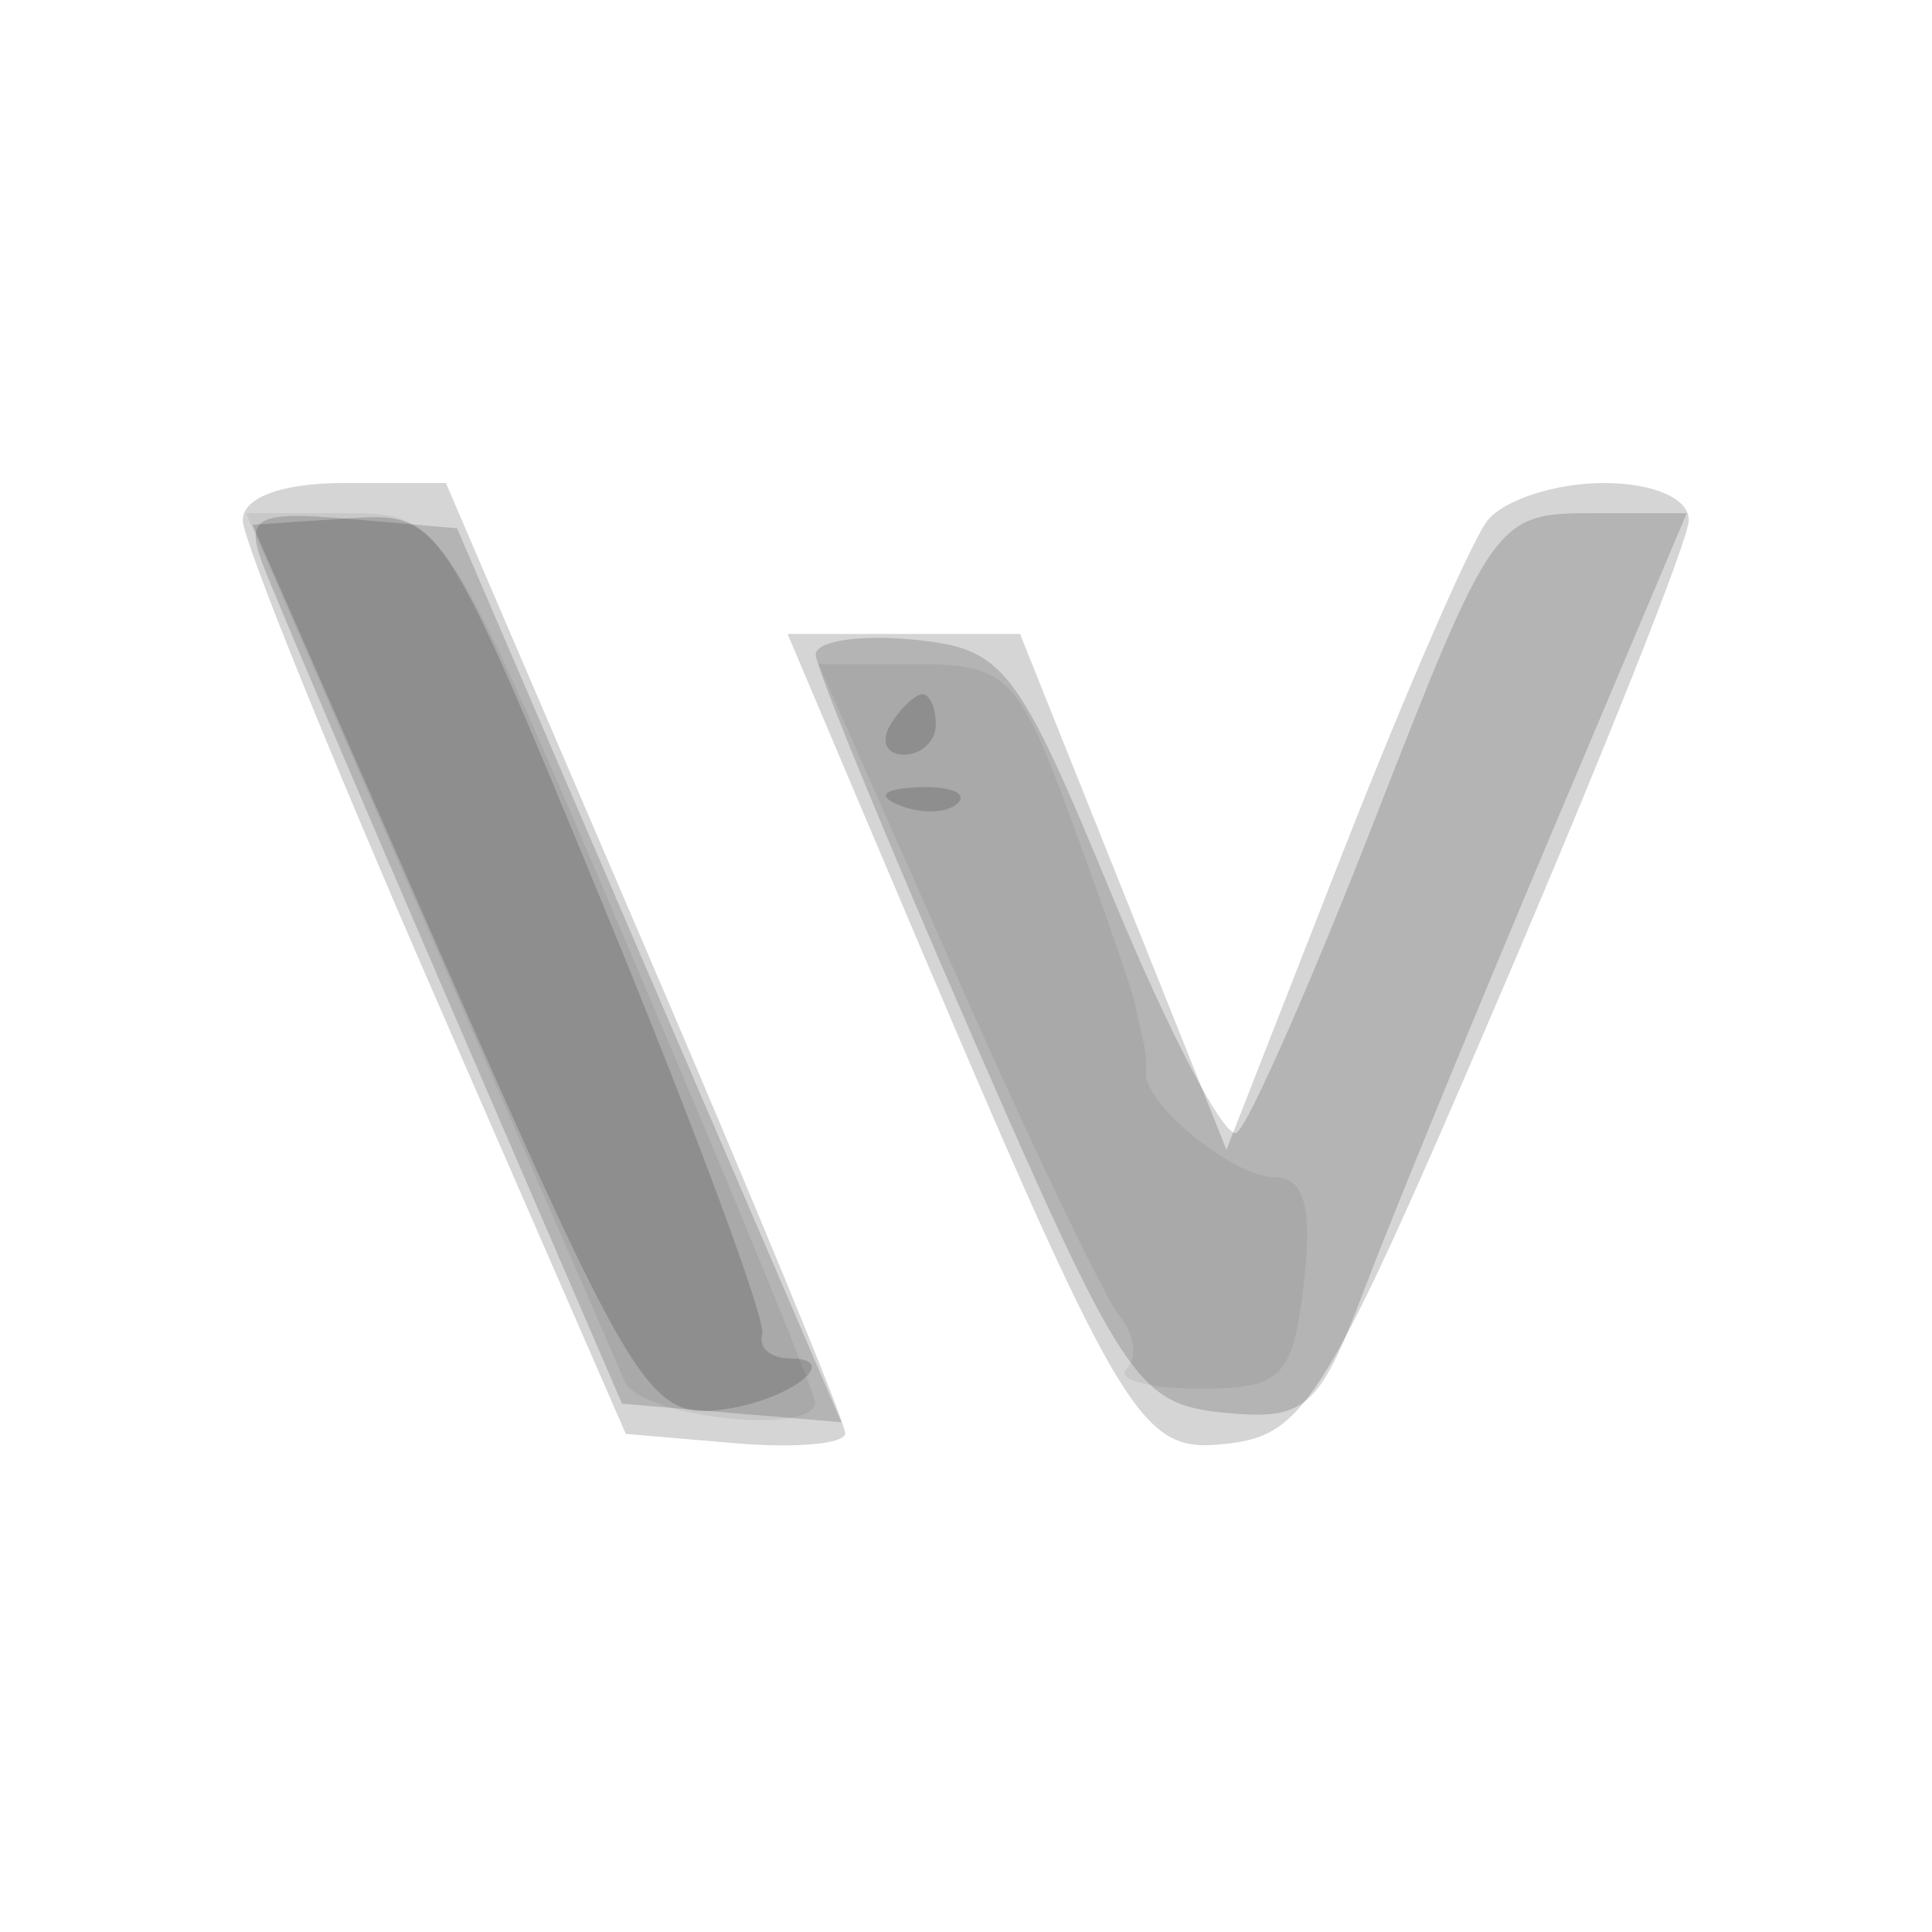 <svg xmlns="http://www.w3.org/2000/svg" width="64" height="64" fill="#000000"><path fill-opacity=".165" fill-rule="evenodd" d="M8.043 17.25c.023.688 2.888 7.775 6.365 15.75l6.323 14.5 3.635.31c1.999.171 3.634.022 3.634-.331s-2.976-7.58-6.614-16.06L14.771 16h-3.385c-2.065 0-3.369.488-3.343 1.25m41.227 0c-.536.688-2.7 5.657-4.809 11.043l-3.833 9.794-3.419-8.544L33.791 21h-7.702l3.072 7.25c8.157 19.25 8.55 19.915 11.54 19.569 2.534-.292 3.28-1.524 8.974-14.819 3.416-7.975 6.236-15.062 6.268-15.75.033-.724-1.155-1.25-2.821-1.25-1.582 0-3.316.563-3.852 1.25"/><path fill-opacity=".159" fill-rule="evenodd" d="M8.703 18.69c.377.996 3.21 7.66 6.295 14.81l5.609 13 3.633.307 3.633.306-6.366-14.806L15.141 17.5l-3.562-.31c-3.083-.268-3.47-.066-2.876 1.5m36.879 8.354c-2.152 5.523-4.23 10.238-4.616 10.477-.387.239-2.232-3.268-4.101-7.793-3.185-7.712-3.601-8.248-6.632-8.541-1.778-.173-3.223.052-3.211.5.012.447 2.38 6.213 5.261 12.813 4.907 11.241 5.428 12.019 8.245 12.296 2.717.267 3.163-.118 4.635-4 .896-2.363 3.673-9.133 6.171-15.046L55.876 17h-3.19c-3.115 0-3.282.236-7.104 10.044"/><path fill-opacity=".062" fill-rule="evenodd" d="M14.156 30.75a4232 4232 0 0 1 6.533 15c.502 1.196 6.311 1.84 6.311.7 0-.303-2.771-7.053-6.157-15C14.708 17.053 14.674 17 11.417 17H8.148zm17.496 1.5c2.496 5.638 4.941 10.741 5.434 11.342s.601 1.388.239 1.75.717.658 2.399.658c2.749 0 3.098-.352 3.466-3.5.291-2.496.015-3.5-.962-3.5-1.352 0-4.333-2.422-4.264-3.464.02-.295-.02-.761-.089-1.036a36 36 0 0 1-.278-1.25c-.084-.413-1.017-3.112-2.073-6-1.777-4.861-2.16-5.25-5.164-5.25h-3.246z"/><path fill-opacity=".161" fill-rule="evenodd" d="M14.309 30.942c6.757 15.406 7.201 16.12 9.769 15.728 2.155-.329 3.832-1.67 2.089-1.67-.642 0-1.054-.36-.917-.8.138-.44-2.198-6.748-5.189-14.018-5.412-13.153-5.455-13.218-8.569-13.008l-3.13.21zM29.5 24c-.34.55-.141 1 .441 1S31 24.55 31 24s-.198-1-.441-1-.719.45-1.059 1m.313 2.683c.721.289 1.584.253 1.916-.079s-.258-.568-1.312-.525c-1.165.048-1.402.285-.604.604"/></svg>